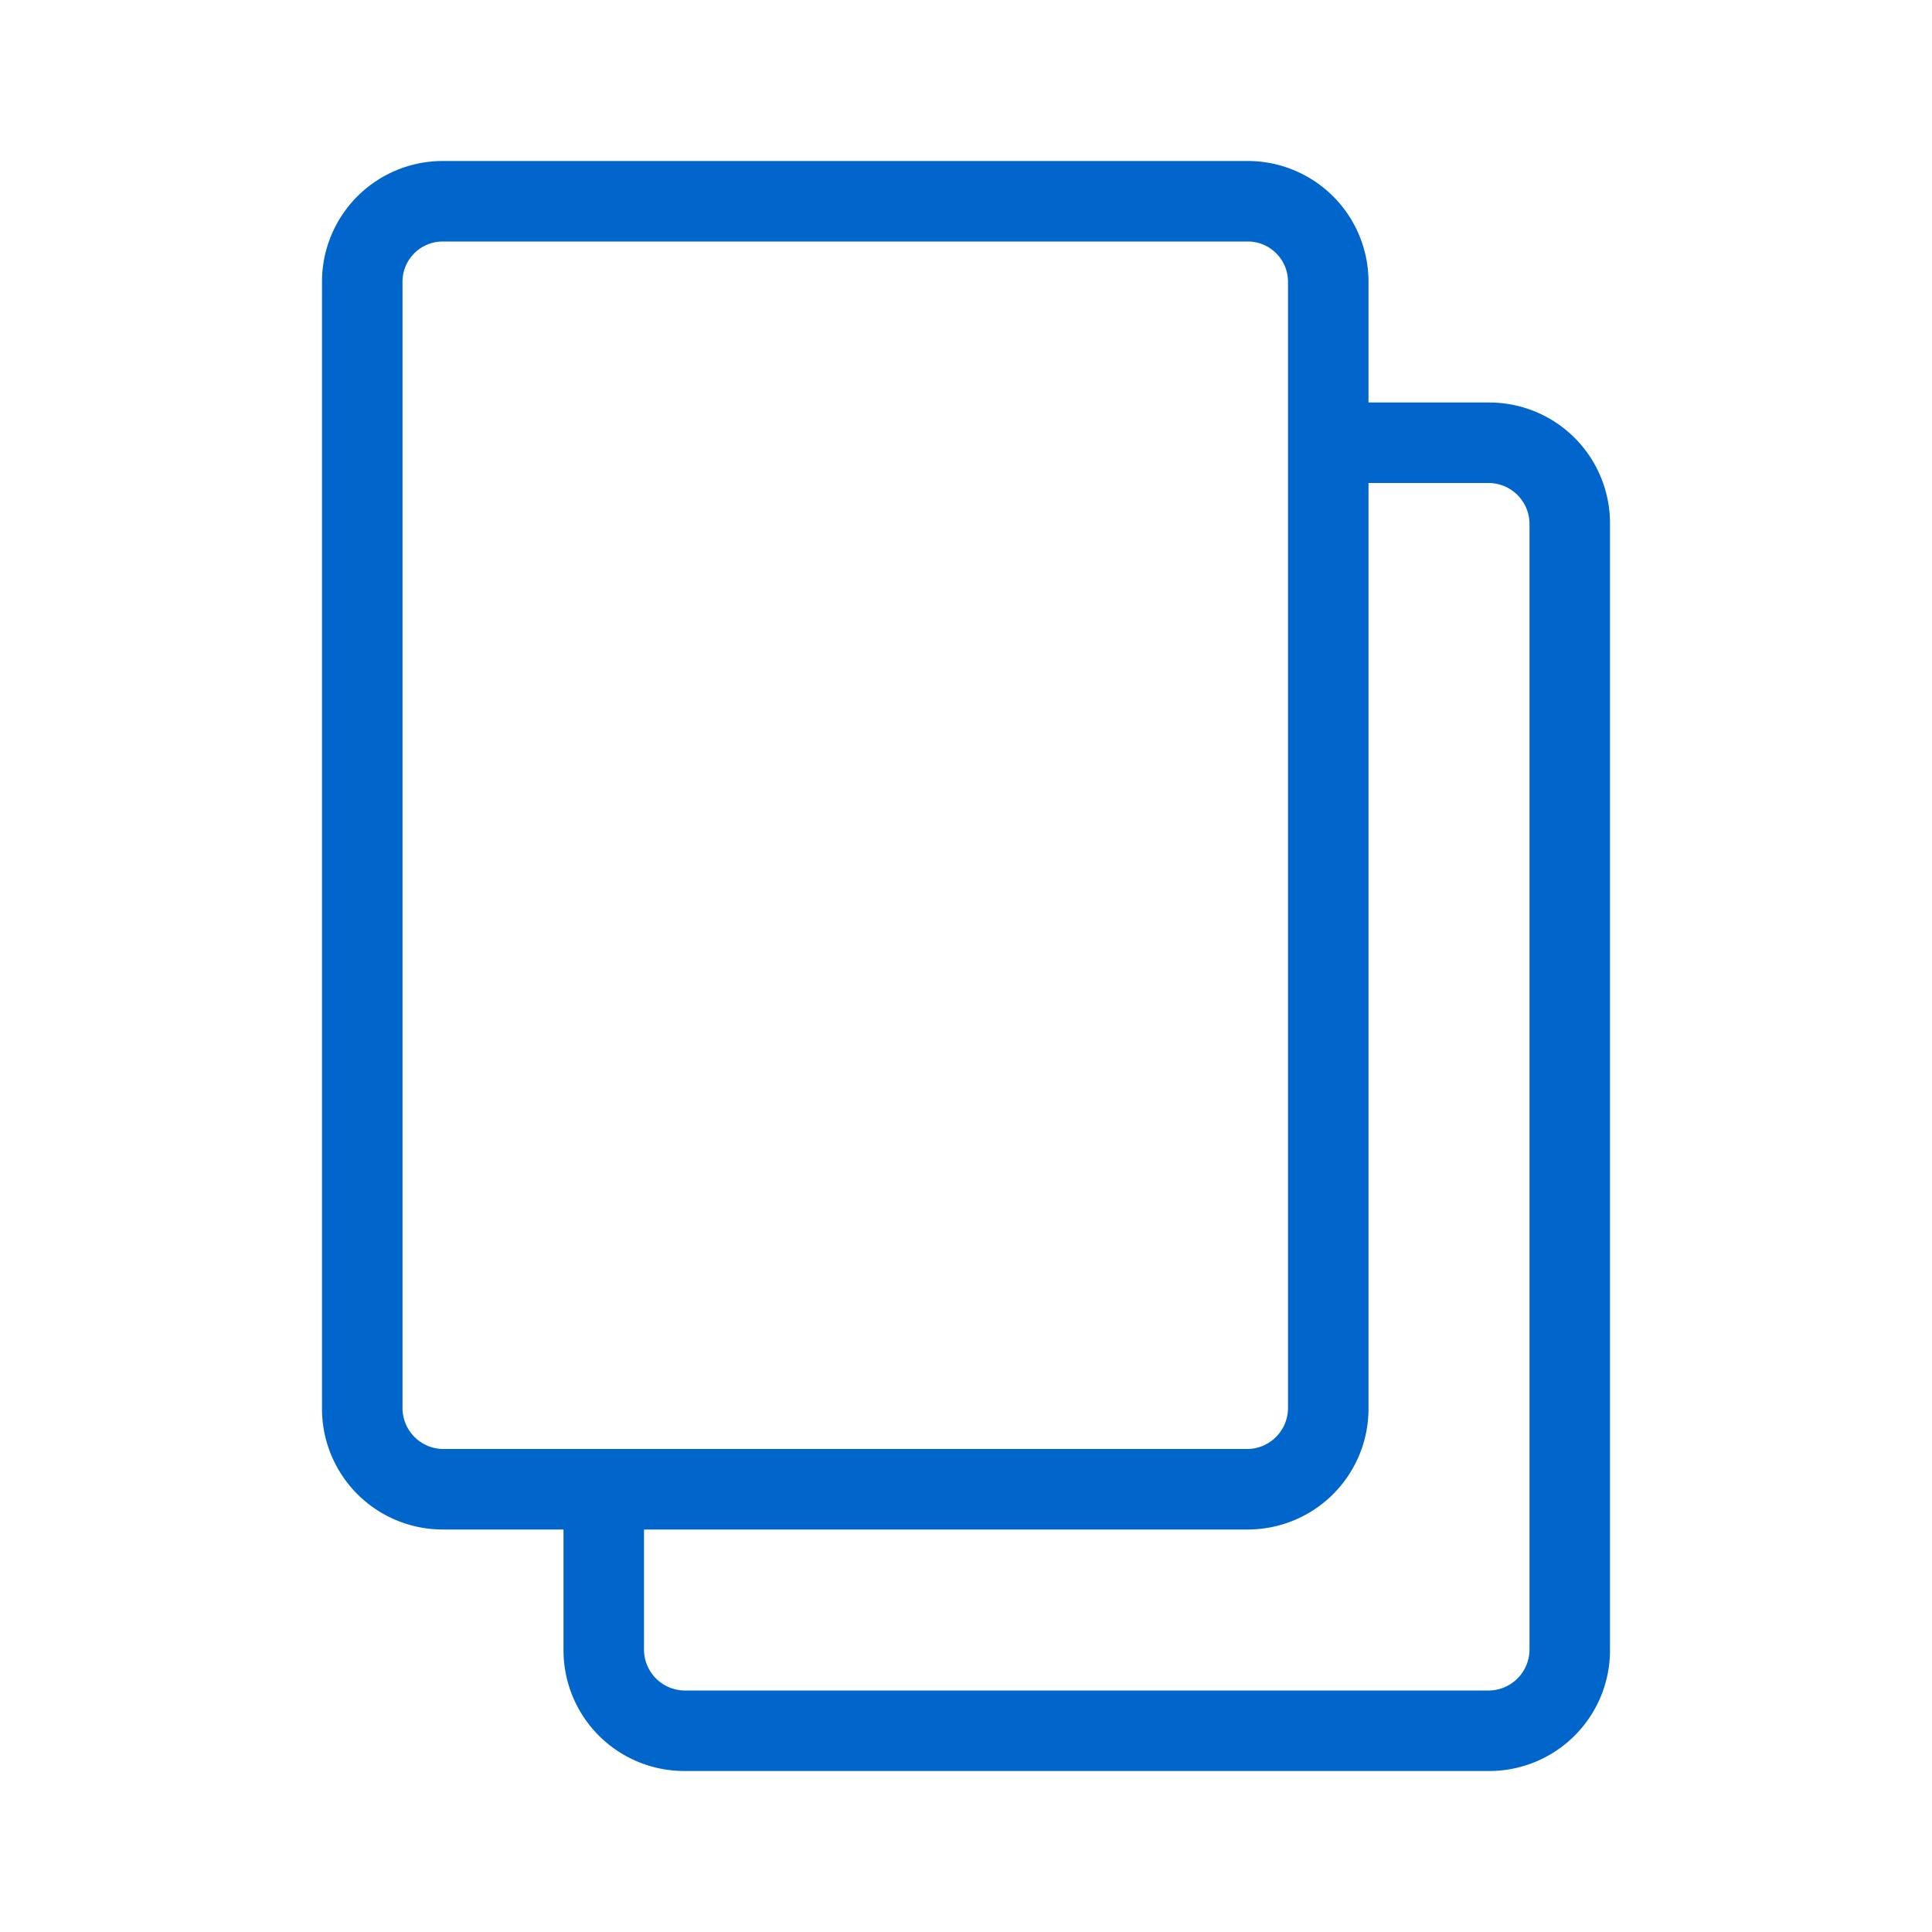 <svg xmlns="http://www.w3.org/2000/svg" viewBox="0 0 24 24"><defs><style>.cls-1{fill:#06c}</style></defs><title>it-copy</title><g id="Layer_34" data-name="Layer 34"><path d="M18.5,5H17V3.49A1.5,1.5,0,0,0,15.5,2H5.5A1.5,1.5,0,0,0,4,3.49v14A1.5,1.5,0,0,0,5.5,19H7V20.5A1.5,1.5,0,0,0,8.5,22h10A1.5,1.5,0,0,0,20,20.5V6.5A1.5,1.5,0,0,0,18.5,5ZM5.5,18a.51.51,0,0,1-.5-.5v-14A.5.5,0,0,1,5.5,3h10a.5.5,0,0,1,.5.5v14a.51.51,0,0,1-.5.5H5.5ZM19,20.5a.51.51,0,0,1-.5.5H8.5a.51.51,0,0,1-.5-.5V19h7.5a1.5,1.5,0,0,0,1.5-1.5V6h1.5a.51.51,0,0,1,.5.5Z" class="cls-1"/></g></svg>

